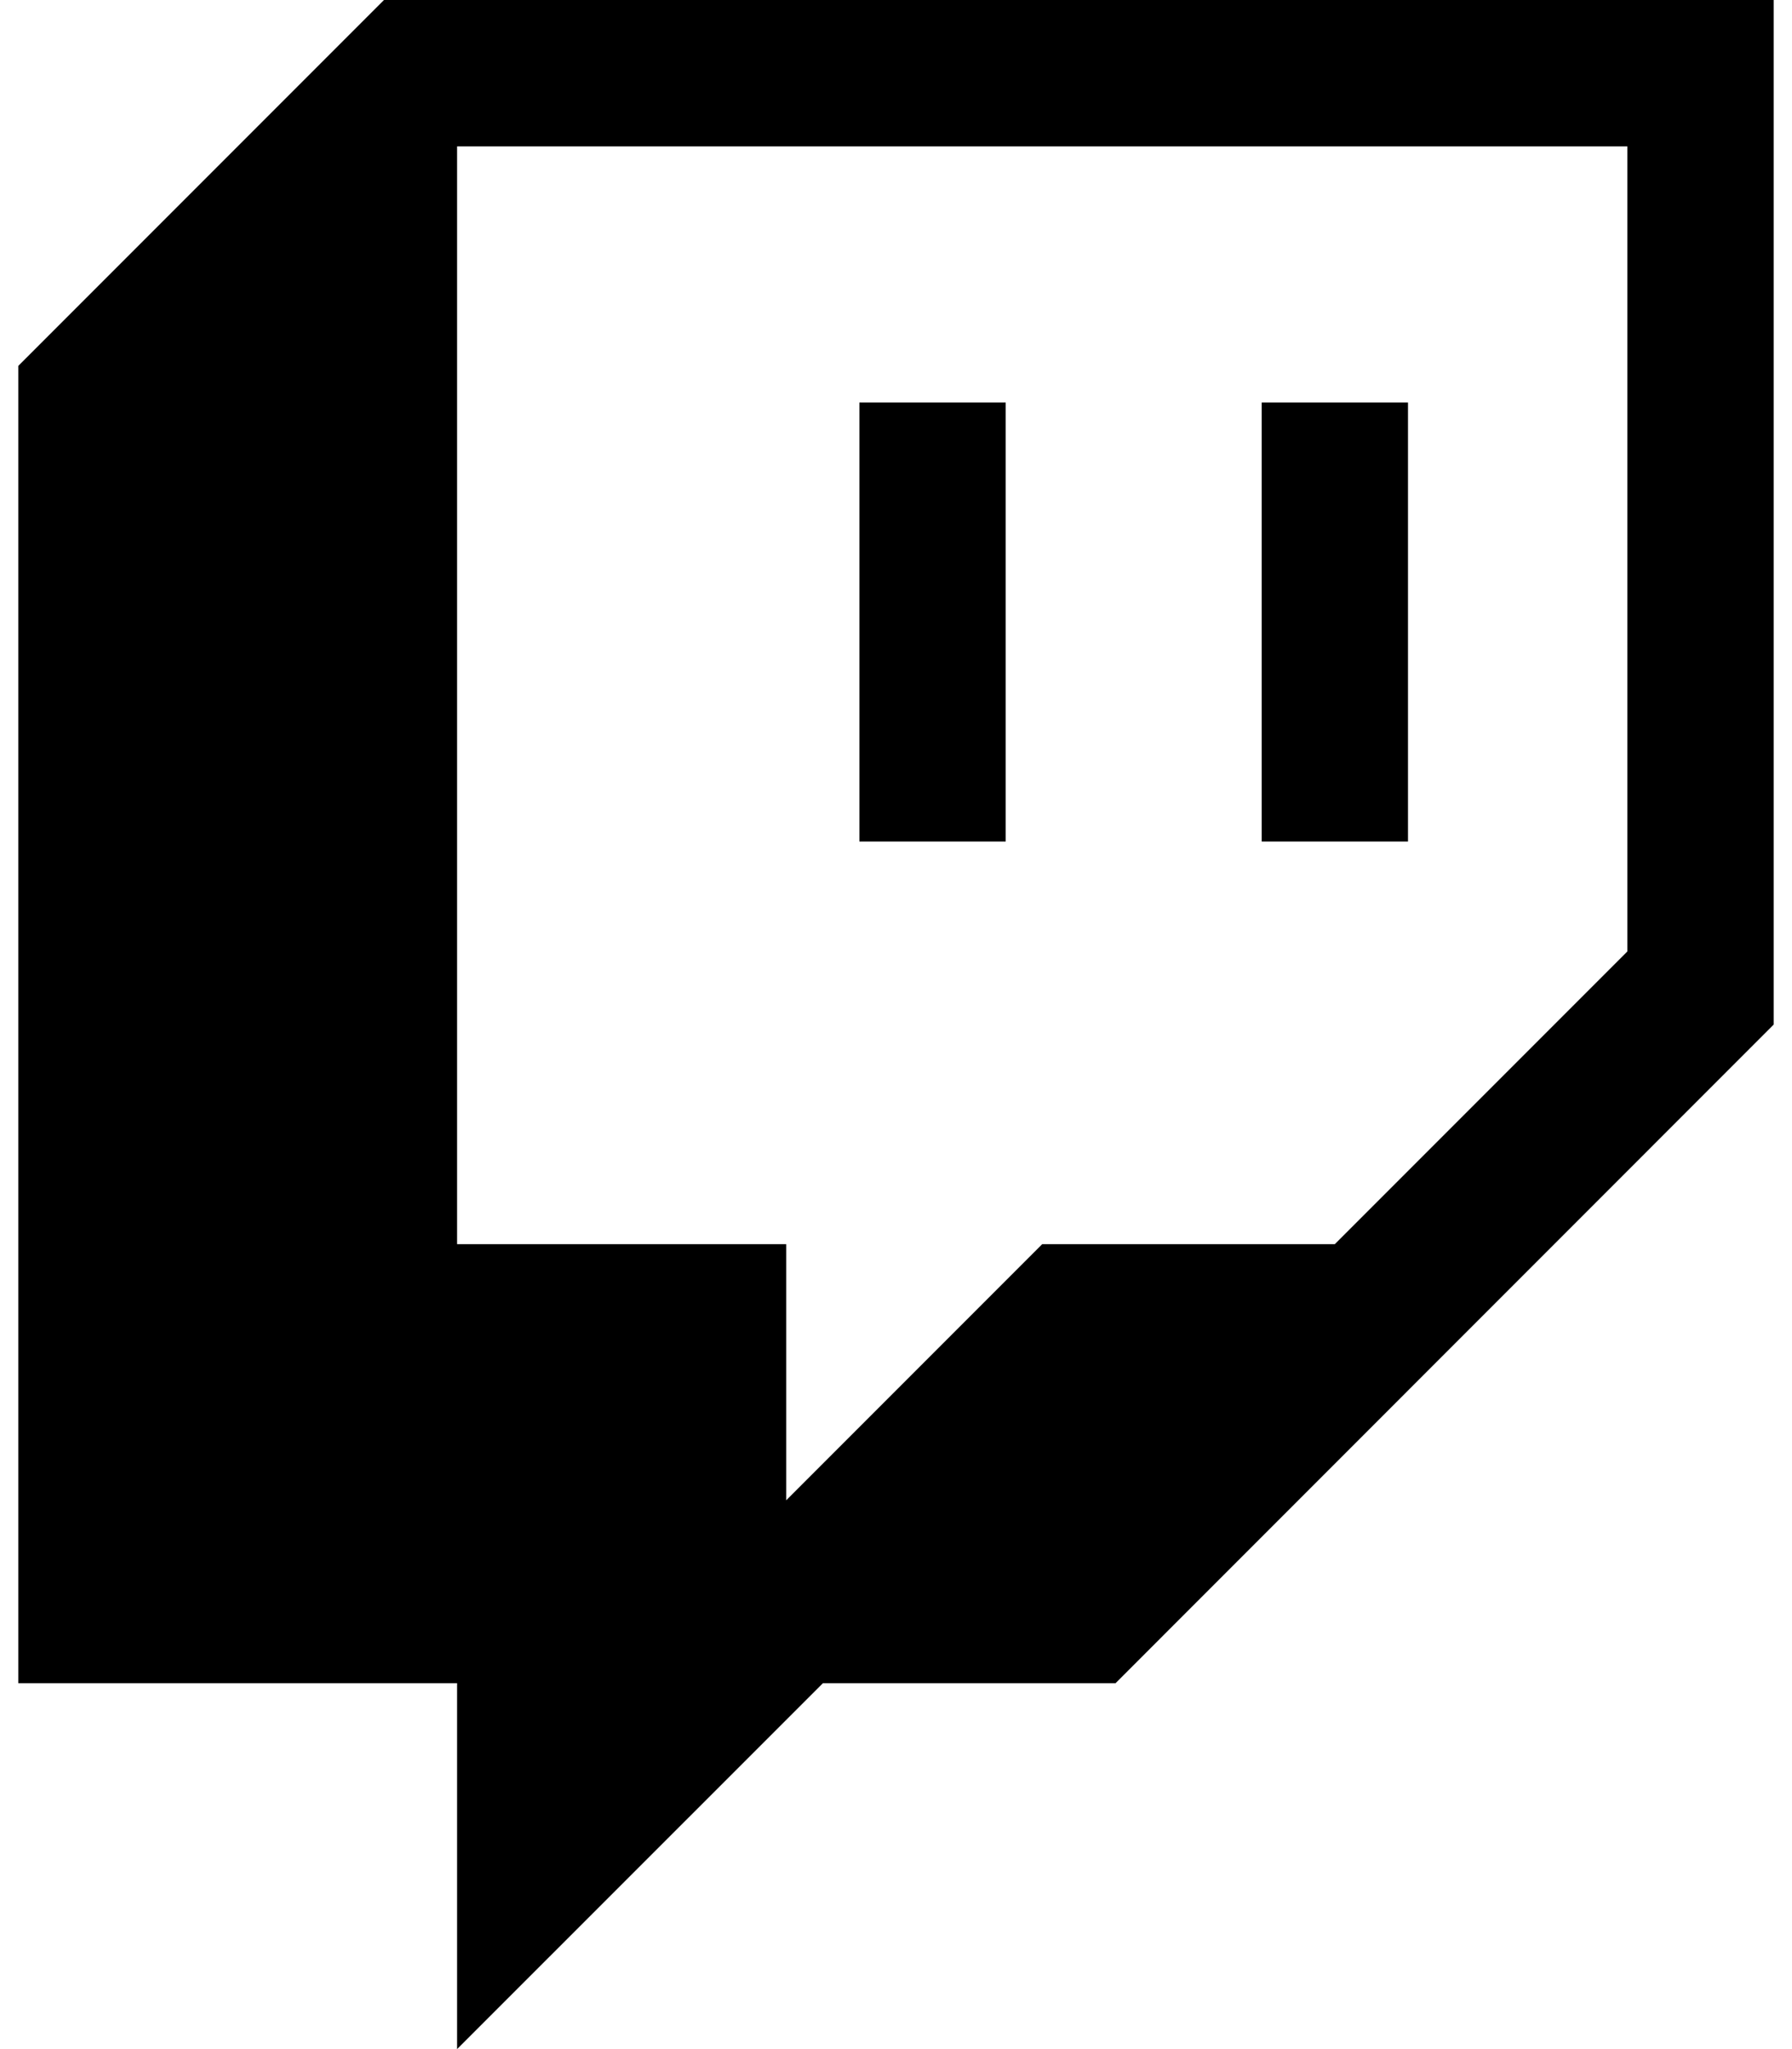 <svg width="14" height="16" viewBox="0 0 14 16" fill="none" xmlns="http://www.w3.org/2000/svg">
<g id="Group">
<g id="Group_2">
<g id="Layer_1-2">
<path id="Vector" d="M3 0L0.143 2.857V13.143H3.571V16L6.429 13.143H8.715L13.857 8V0H3ZM12.714 7.429L10.428 9.715H8.142L6.142 11.715V9.715H3.571V1.143H12.714V7.429Z" fill="currentColor"/>
<path id="Vector_2" d="M11 3.143H9.857V6.571H11V3.143Z" fill="currentColor"/>
<path id="Vector_3" d="M7.857 3.143H6.714V6.571H7.857V3.143Z" fill="currentColor"/>
</g>
</g>
</g>
</svg>
